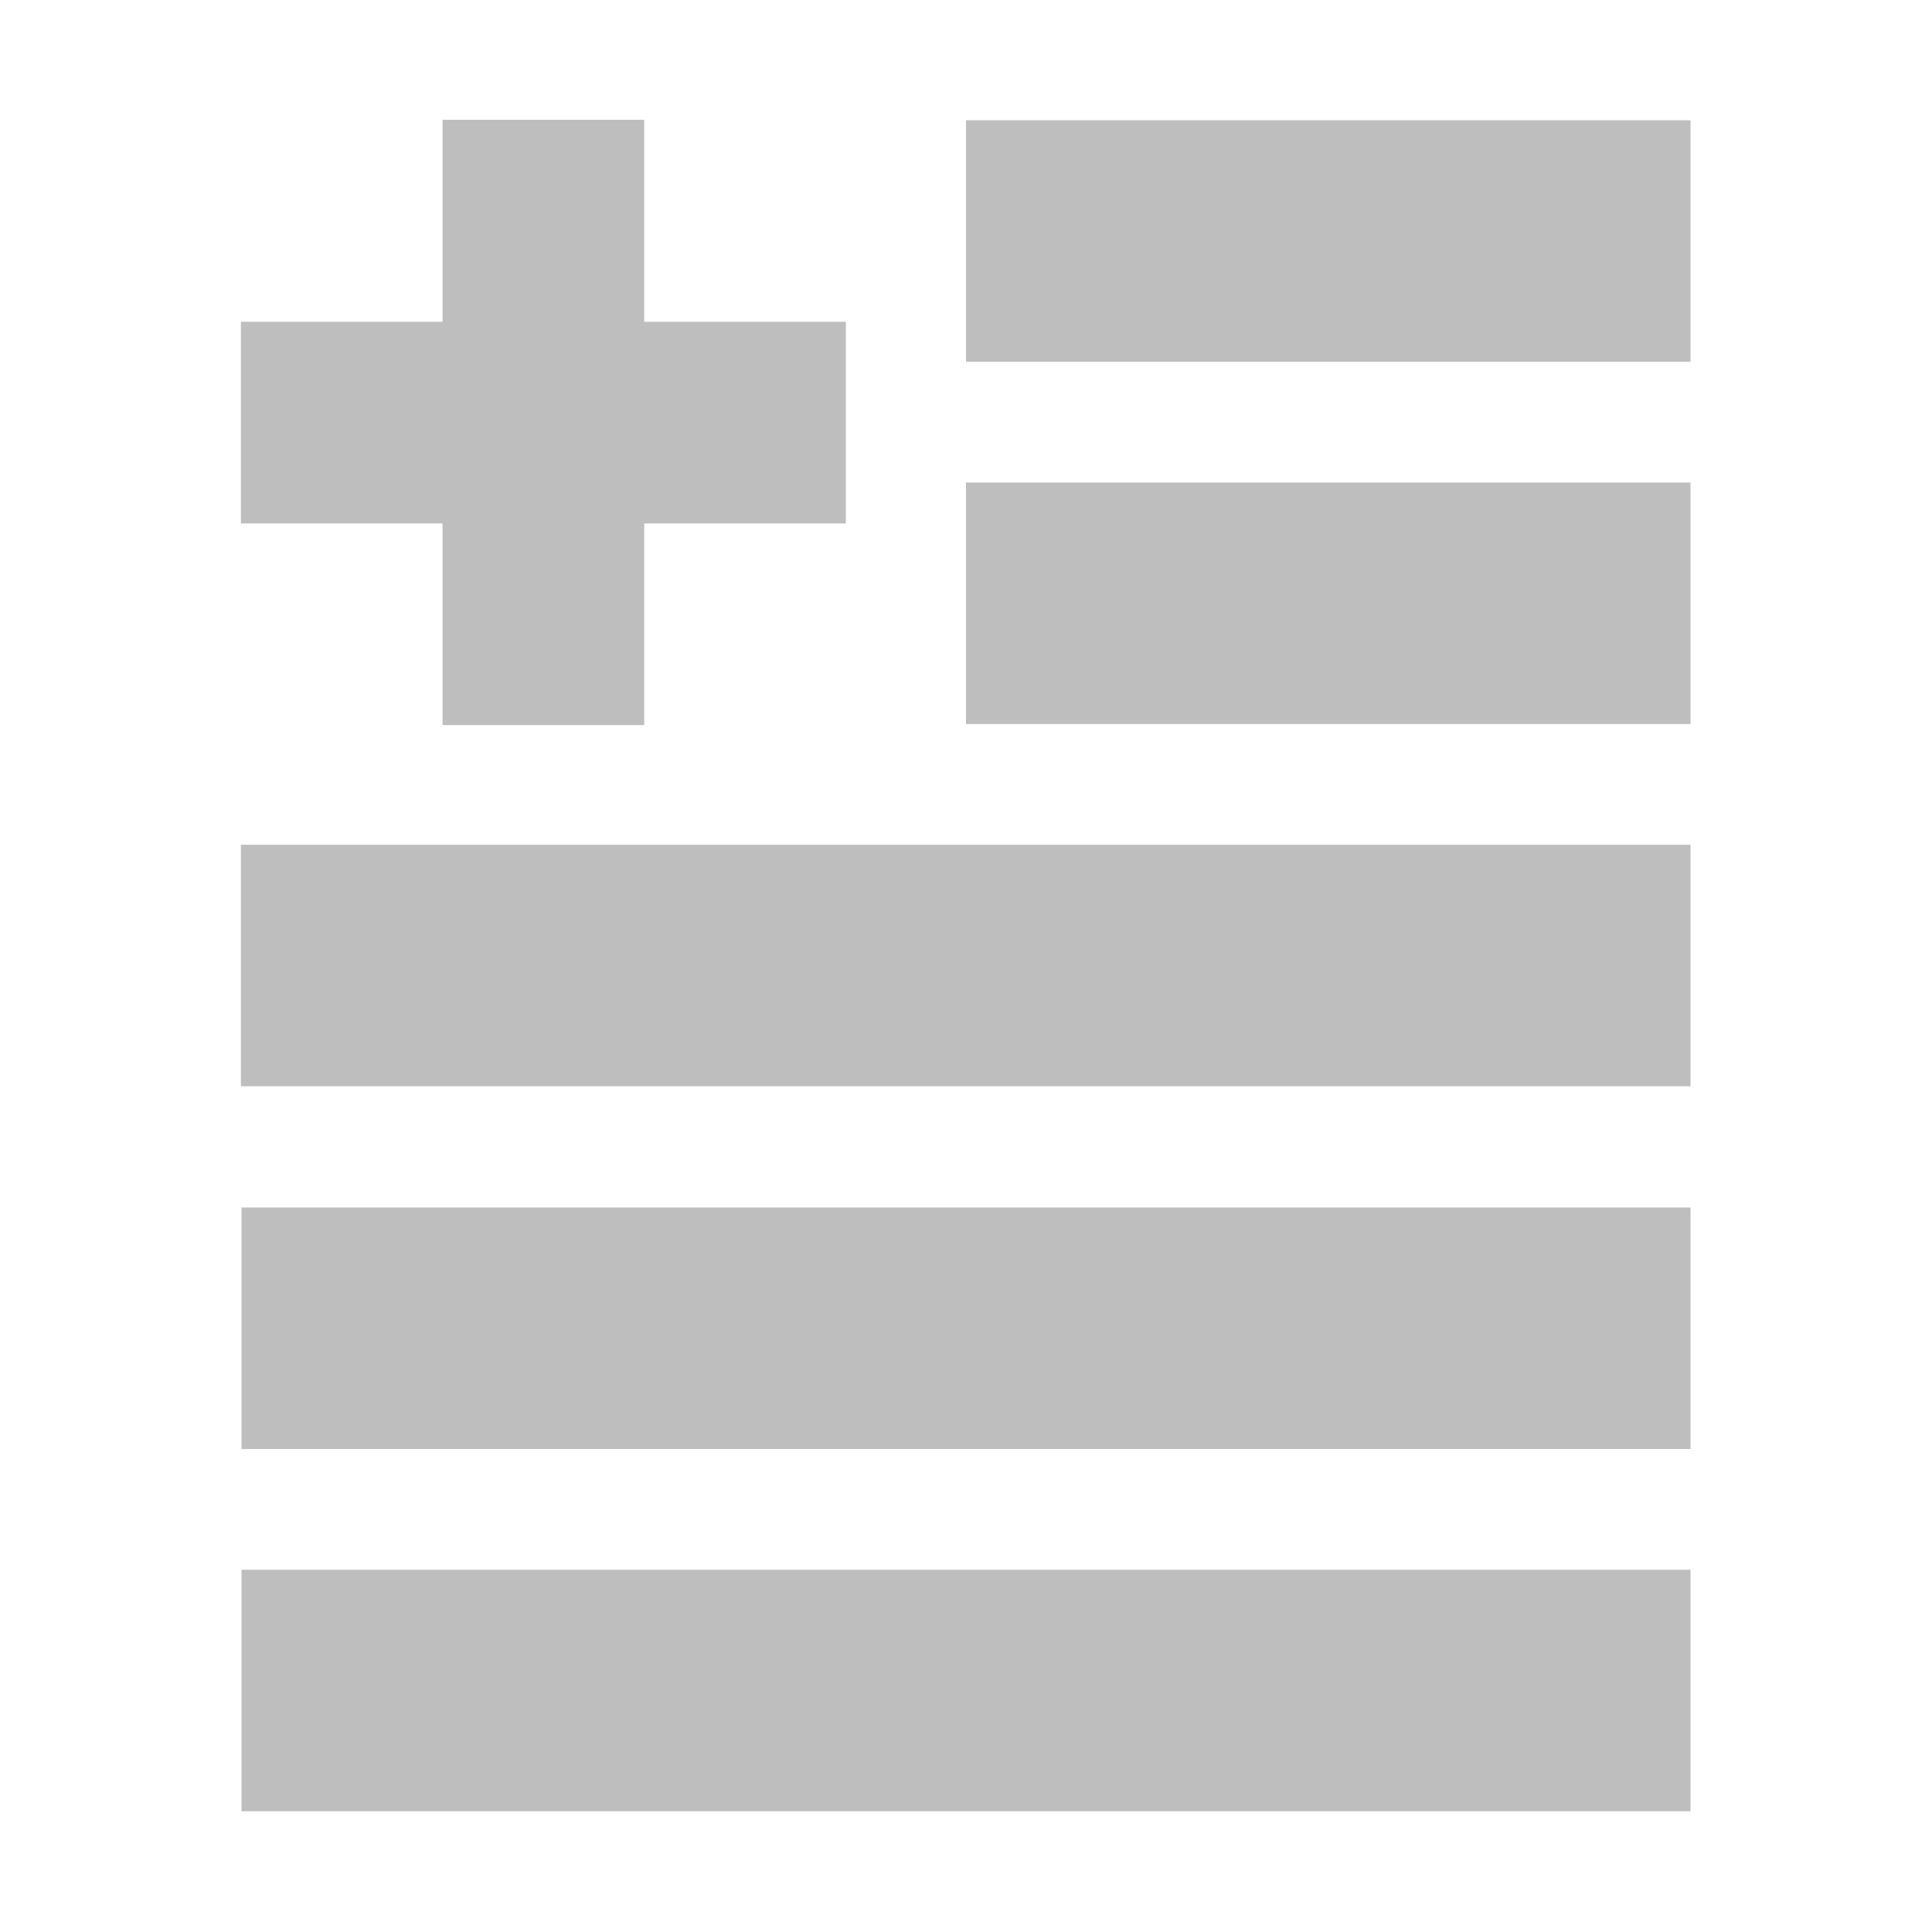 <svg xmlns:dc="http://purl.org/dc/elements/1.1/" xmlns:cc="http://creativecommons.org/ns#" xmlns:rdf="http://www.w3.org/1999/02/22-rdf-syntax-ns#" xmlns:svg="http://www.w3.org/2000/svg" xmlns="http://www.w3.org/2000/svg" xmlns:sodipodi="http://sodipodi.sourceforge.net/DTD/sodipodi-0.dtd" xmlns:inkscape="http://www.inkscape.org/namespaces/inkscape" id="svg7384" height="16" width="16" version="1.1" viewBox="0 0 16 16" inkscape:version="0.91 r13725" sodipodi:docname="usse-details-symbolic.svg">
  <defs id="defs13"/>
  <sodipodi:namedview pagecolor="#ffffff" bordercolor="#666666" borderopacity="1" objecttolerance="10" gridtolerance="10" guidetolerance="10" inkscape:pageopacity="0" inkscape:pageshadow="2" inkscape:window-width="2368" inkscape:window-height="1016" id="namedview11" showgrid="true" showguides="true" inkscape:guide-bbox="true" inkscape:zoom="32" inkscape:cx="5.8712428" inkscape:cy="3.9462881" inkscape:window-x="0" inkscape:window-y="27" inkscape:window-maximized="1" inkscape:current-layer="svg7384" inkscape:snap-global="true" inkscape:object-paths="true" inkscape:snap-nodes="true" inkscape:object-nodes="true" inkscape:snap-grids="true" inkscape:snap-to-guides="true" inkscape:snap-bbox="true" inkscape:bbox-paths="true" inkscape:snap-others="true" inkscape:bbox-nodes="true">
    <sodipodi:guide orientation="1,0" position="8,15.308" id="guide2990"/>
    <sodipodi:guide orientation="1,0" position="7.005,13.722" id="guide2992"/>
    <sodipodi:guide orientation="1,0" position="8.994,12.772" id="guide2994"/>
    <sodipodi:guide orientation="0,1" position="4.563,2.011" id="guide2996"/>
    <sodipodi:guide orientation="0,1" position="5.414,4.011" id="guide2998"/>
    <sodipodi:guide orientation="0,1" position="6.773,15.004" id="guide3000"/>
    <sodipodi:guide orientation="0,1" position="7.811,13.015" id="guide3002"/>
    <sodipodi:guide orientation="1,0" position="6.01,13.744" id="guide3004"/>
    <sodipodi:guide orientation="1,0" position="9.672,9.234" id="guide3006"/>
    <inkscape:grid type="xygrid" id="grid3847"/>
    <sodipodi:guide orientation="1,0" position="5.531,11.122" id="guide3967"/>
  </sodipodi:namedview>
  <title id="title9167">Gnome Symbolic Icon Theme</title>
  <path style="color:#bebebe;display:inline;overflow:visible;visibility:visible;opacity:1;fill:#bebebe;fill-opacity:1;fill-rule:nonzero;stroke:none;stroke-width:4;stroke-linecap:round;stroke-linejoin:round;stroke-miterlimit:4;stroke-dasharray:none;stroke-dashoffset:0;stroke-opacity:1;marker:none;enable-background:accumulate" d="m 8,0.996 6,0 0,2 -6,0 z" id="rect4145"/>
  <path style="color:#bebebe;display:inline;overflow:visible;visibility:visible;opacity:1;fill:#bebebe;fill-opacity:1;fill-rule:nonzero;stroke:none;stroke-width:4;stroke-linecap:round;stroke-linejoin:round;stroke-miterlimit:4;stroke-dasharray:none;stroke-dashoffset:0;stroke-opacity:1;marker:none;enable-background:accumulate" d="m 8,3.996 6,0 0,2 -6,0 z" id="rect4145-8"/>
  <path style="color:#bebebe;display:inline;overflow:visible;visibility:visible;opacity:1;fill:#bebebe;fill-opacity:1;fill-rule:nonzero;stroke:none;stroke-width:4;stroke-linecap:round;stroke-linejoin:round;stroke-miterlimit:4;stroke-dasharray:none;stroke-dashoffset:0;stroke-opacity:1;marker:none;enable-background:accumulate" d="m 1.995,6.996 12.005,0 0,2 -12.005,0 z" id="rect4145-7"/>
  <path style="color:#bebebe;display:inline;overflow:visible;visibility:visible;opacity:1;fill:#bebebe;fill-opacity:1;fill-rule:nonzero;stroke:none;stroke-width:4;stroke-linecap:round;stroke-linejoin:round;stroke-miterlimit:4;stroke-dasharray:none;stroke-dashoffset:0;stroke-opacity:1;marker:none;enable-background:accumulate" d="m 2,10 12,0 0,2 -12,0 z" id="rect4145-4"/>
  <path style="color:#bebebe;display:inline;overflow:visible;visibility:visible;opacity:1;fill:#bebebe;fill-opacity:1;fill-rule:nonzero;stroke:none;stroke-width:4;stroke-linecap:round;stroke-linejoin:round;stroke-miterlimit:4;stroke-dasharray:none;stroke-dashoffset:0;stroke-opacity:1;marker:none;enable-background:accumulate" d="m 2,13 12,0 0,2 -12,0 z" id="rect4145-71"/>
  <path style="color:#bebebe;display:inline;overflow:visible;visibility:visible;opacity:1;fill:#bebebe;fill-opacity:1;fill-rule:nonzero;stroke:none;stroke-width:4;stroke-linecap:round;stroke-linejoin:round;stroke-miterlimit:4;stroke-dasharray:none;stroke-dashoffset:0;stroke-opacity:1;marker:none;enable-background:accumulate" d="m 3.665,0.992 0,1.673 -1.67,0 0,1.67 1.67,0 0,1.67 1.67,0 0,-1.67 1.67,0 0,-1.67 -1.67,0 0,-1.673 -1.67,0 z" id="rect4145-8-8" inkscape:connector-curvature="0"/>
</svg>